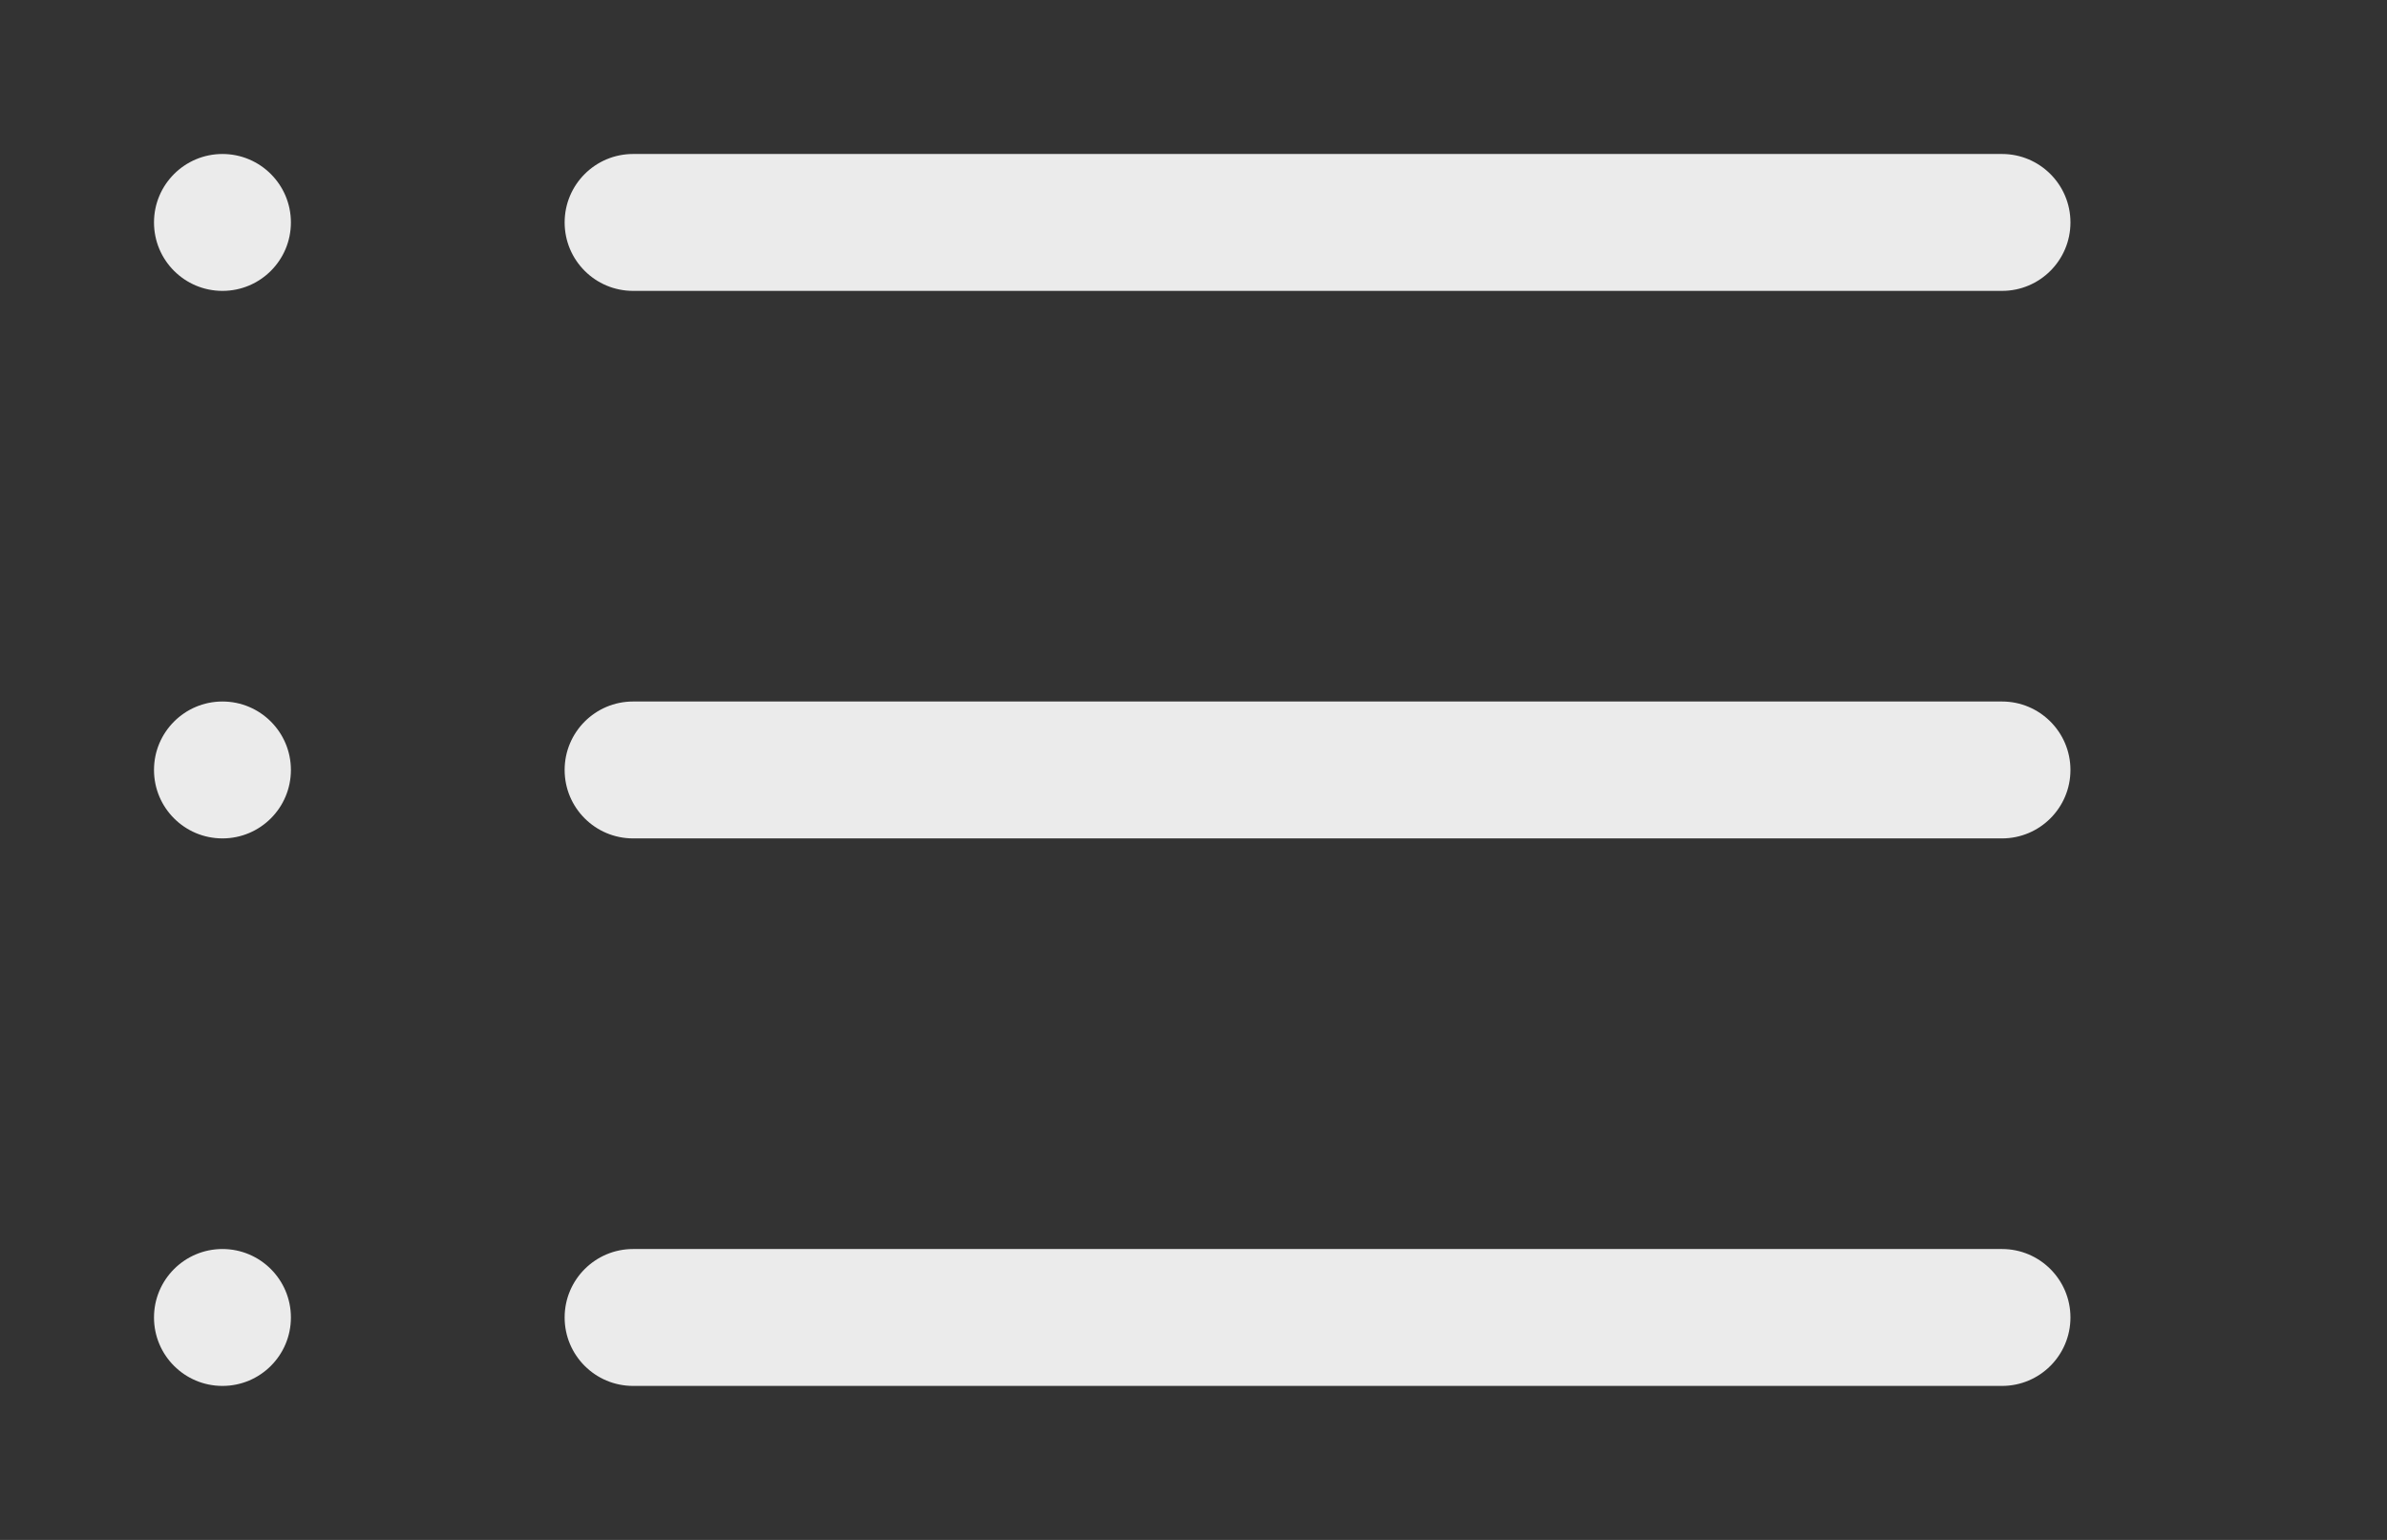 <!-- Generated by IcoMoon.io -->
<svg version="1.1" xmlns="http://www.w3.org/2000/svg" width="62" height="40" viewBox="0 0 62 40">
<rect x="0" y="0" width="62" height="40" fill="#333333" stroke="none"/>
<title>bm-list1</title>
<path fill="#ebebeb" d="M5.778 4c-0.981 0-1.778 0.796-1.778 1.778 0 0.983 0.796 1.778 1.778 1.778s1.778-0.795 1.778-1.778c0-0.981-0.796-1.778-1.778-1.778v0zM52 18.222h-35.556c-0.981 0-1.778 0.796-1.778 1.778 0 0.983 0.796 1.778 1.778 1.778h35.556c0.981 0 1.778-0.795 1.778-1.778 0-0.981-0.796-1.778-1.778-1.778v0zM52 32.444h-35.556c-0.981 0-1.778 0.796-1.778 1.778 0 0.983 0.796 1.778 1.778 1.778h35.556c0.981 0 1.778-0.795 1.778-1.778 0-0.981-0.796-1.778-1.778-1.778v0zM5.778 18.222c-0.981 0-1.778 0.796-1.778 1.778 0 0.983 0.796 1.778 1.778 1.778s1.778-0.795 1.778-1.778c0-0.981-0.796-1.778-1.778-1.778v0zM5.778 32.444c-0.981 0-1.778 0.796-1.778 1.778 0 0.983 0.796 1.778 1.778 1.778s1.778-0.795 1.778-1.778c0-0.981-0.796-1.778-1.778-1.778v0zM16.444 7.556h35.556c0.981 0 1.778-0.795 1.778-1.778 0-0.981-0.796-1.778-1.778-1.778h-35.556c-0.981 0-1.778 0.796-1.778 1.778 0 0.983 0.796 1.778 1.778 1.778v0z"></path>
</svg>
